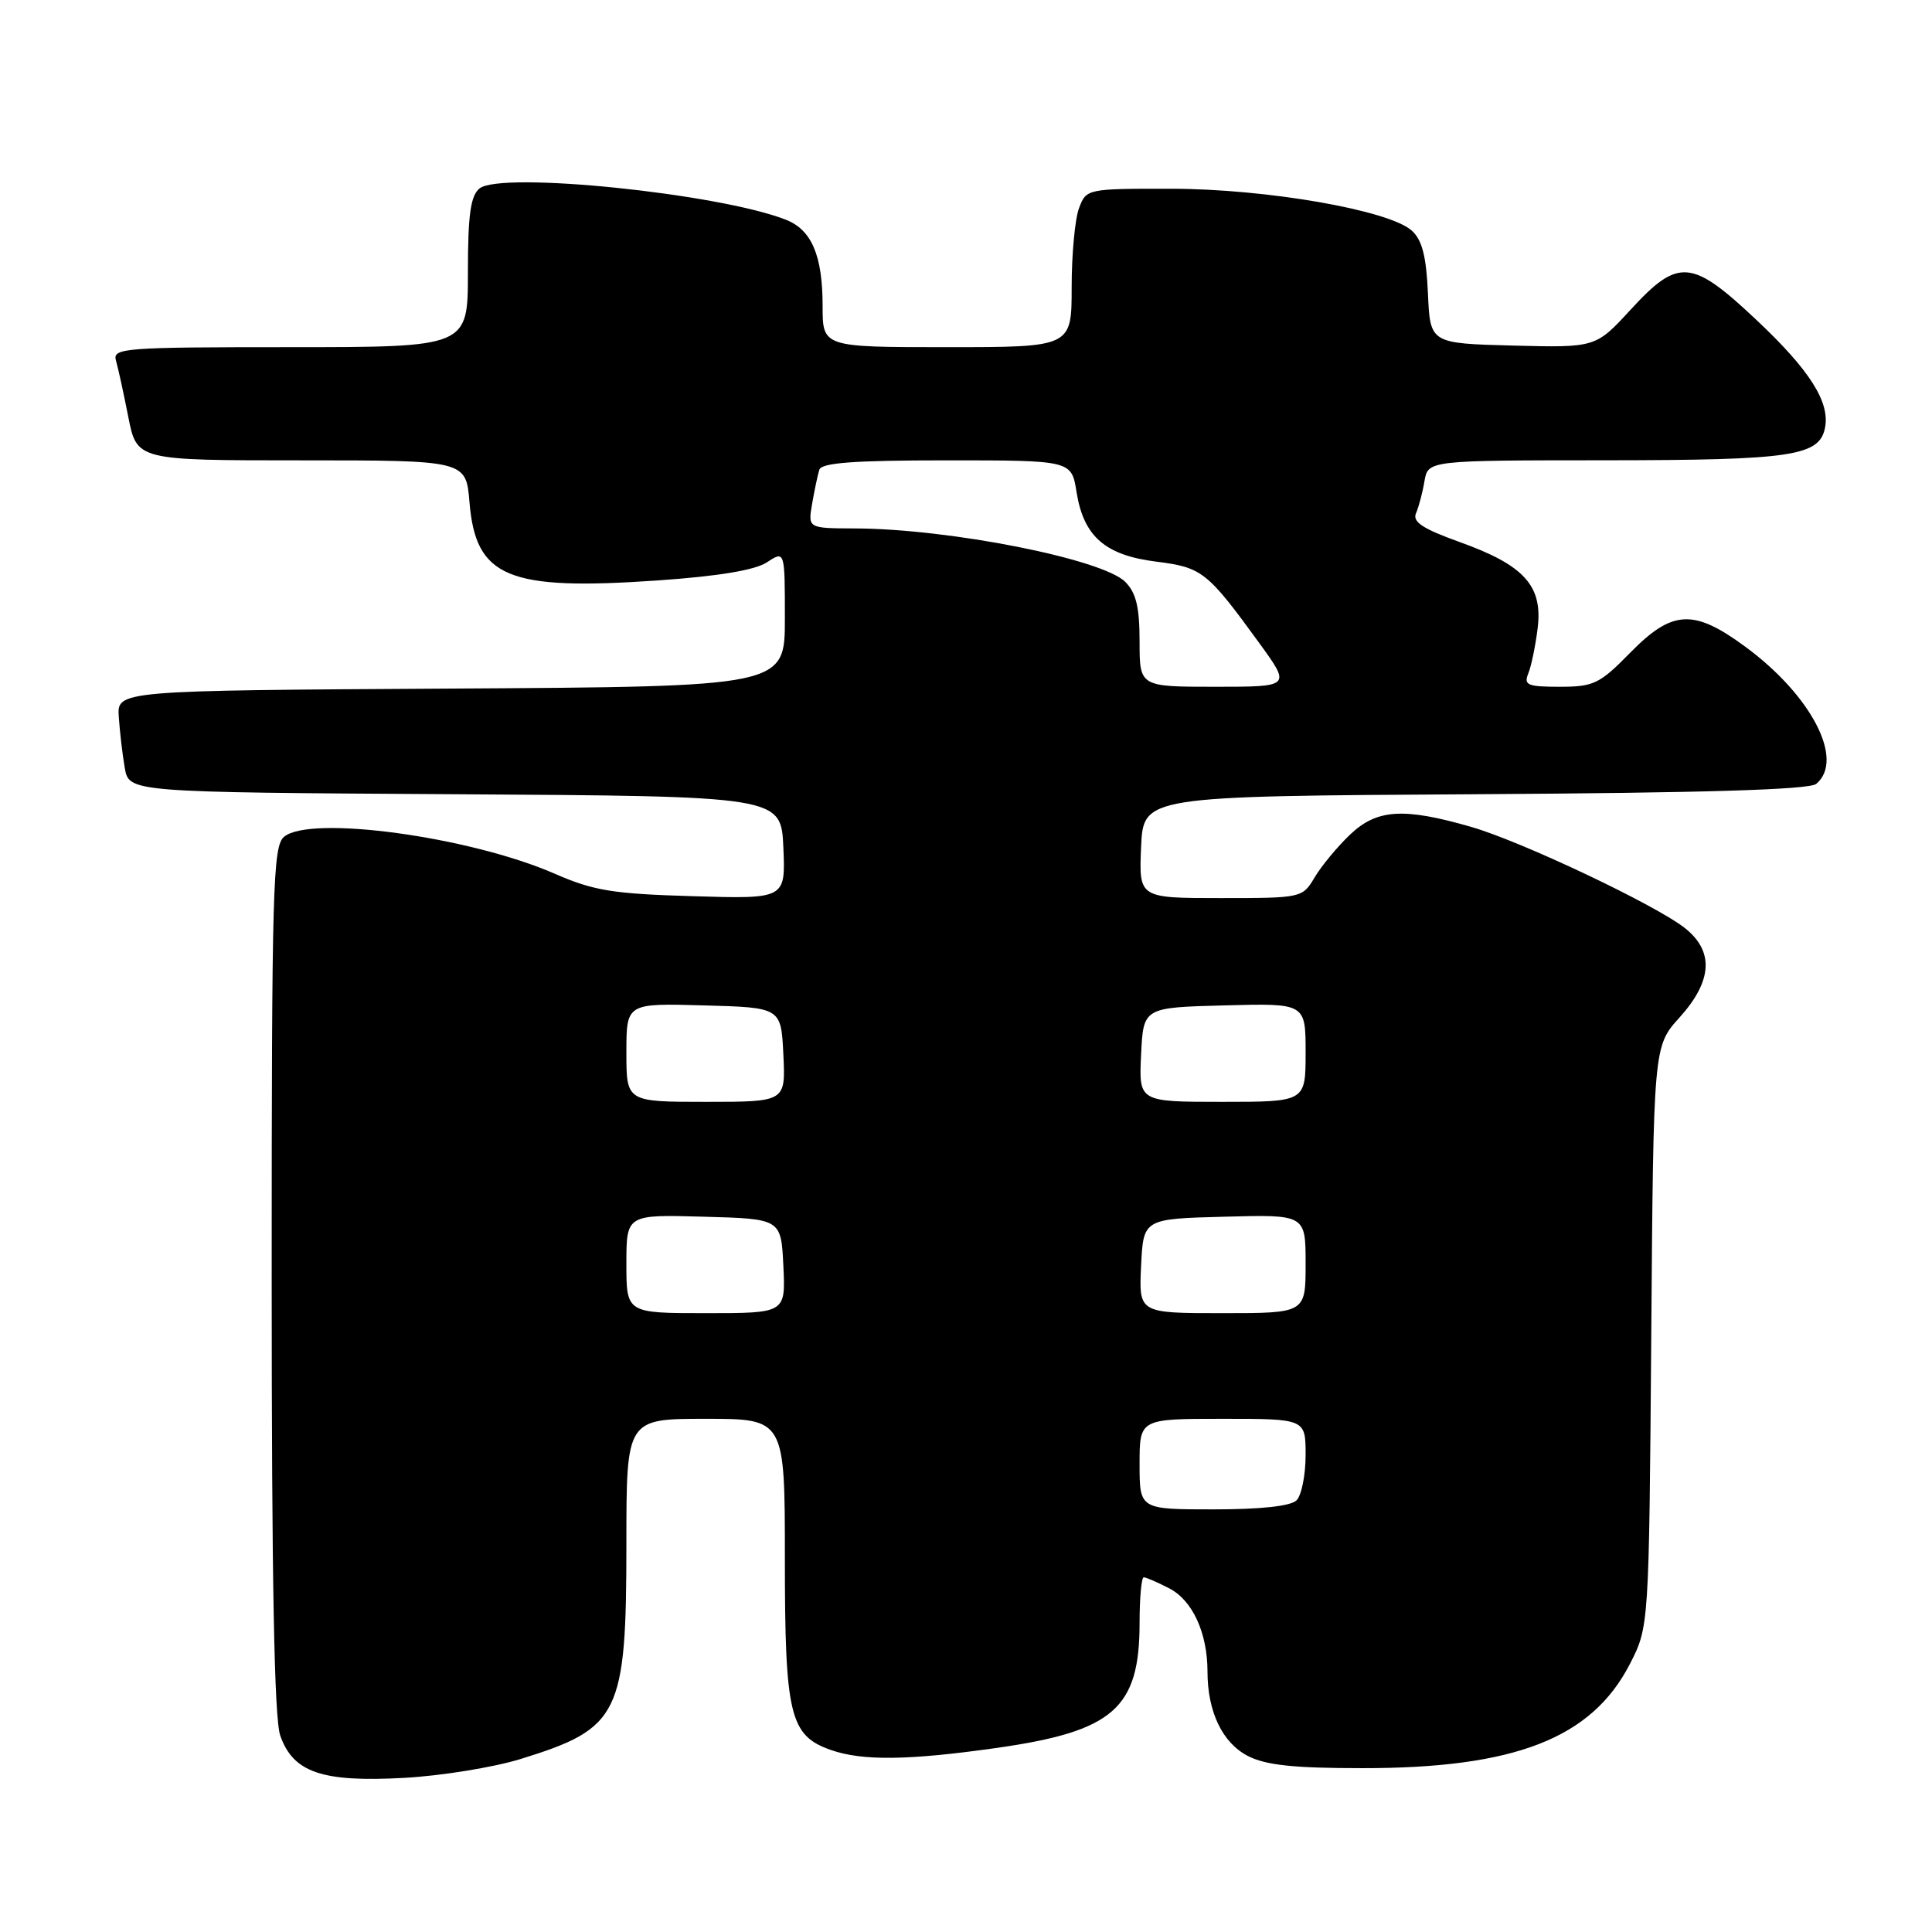 <?xml version="1.0" encoding="UTF-8" standalone="no"?>
<!DOCTYPE svg PUBLIC "-//W3C//DTD SVG 1.1//EN" "http://www.w3.org/Graphics/SVG/1.1/DTD/svg11.dtd" >
<svg xmlns="http://www.w3.org/2000/svg" xmlns:xlink="http://www.w3.org/1999/xlink" version="1.1" viewBox="0 0 256 256">
 <g >
 <path fill="currentColor"
d=" M 69.01 233.07 C 82.12 229.01 83.00 227.21 83.00 204.53 C 83.00 188.00 83.00 188.00 93.50 188.00 C 104.00 188.00 104.00 188.00 104.00 206.55 C 104.00 227.31 104.65 229.98 110.12 231.89 C 114.28 233.34 120.36 233.27 132.06 231.61 C 147.53 229.41 151.00 226.38 151.00 215.05 C 151.00 211.72 151.25 209.00 151.55 209.00 C 151.85 209.00 153.38 209.66 154.94 210.47 C 158.02 212.06 160.00 216.38 160.00 221.50 C 160.00 226.81 161.97 230.93 165.34 232.67 C 167.70 233.89 171.38 234.29 180.48 234.29 C 200.71 234.31 210.88 230.35 215.95 220.52 C 218.50 215.56 218.50 215.56 218.80 177.10 C 219.09 138.64 219.09 138.64 222.55 134.82 C 226.91 129.98 227.15 126.05 223.25 122.97 C 219.36 119.90 201.57 111.47 194.91 109.56 C 185.96 106.98 182.44 107.21 178.89 110.59 C 177.21 112.19 175.10 114.74 174.20 116.25 C 172.58 118.98 172.49 119.00 161.74 119.00 C 150.91 119.00 150.91 119.00 151.20 112.25 C 151.50 105.50 151.50 105.50 195.41 105.24 C 225.80 105.06 239.73 104.64 240.66 103.87 C 244.47 100.70 240.03 92.13 231.23 85.67 C 224.39 80.65 221.59 80.80 216.00 86.50 C 211.96 90.62 211.17 91.00 206.68 91.00 C 202.41 91.00 201.88 90.78 202.50 89.25 C 202.90 88.29 203.46 85.57 203.75 83.21 C 204.43 77.60 201.96 74.88 193.35 71.80 C 188.50 70.05 187.13 69.15 187.63 68.00 C 187.99 67.18 188.50 65.26 188.75 63.75 C 189.23 61.00 189.23 61.00 212.86 60.99 C 237.51 60.97 241.10 60.43 241.83 56.65 C 242.48 53.28 239.79 49.04 232.86 42.51 C 224.14 34.28 222.41 34.13 216.06 41.04 C 211.43 46.07 211.43 46.07 200.46 45.79 C 189.50 45.50 189.50 45.50 189.21 38.87 C 188.99 33.95 188.44 31.80 187.07 30.56 C 184.07 27.85 167.87 25.03 155.23 25.01 C 144.04 25.00 143.94 25.02 142.98 27.57 C 142.44 28.98 142.00 33.70 142.00 38.07 C 142.00 46.00 142.00 46.00 125.50 46.00 C 109.00 46.00 109.00 46.00 109.00 40.55 C 109.00 33.85 107.55 30.45 104.12 29.11 C 95.21 25.62 66.30 22.67 63.53 24.98 C 62.35 25.96 62.00 28.48 62.00 36.12 C 62.00 46.00 62.00 46.00 38.43 46.00 C 16.46 46.00 14.90 46.12 15.36 47.75 C 15.64 48.71 16.38 52.09 17.00 55.25 C 18.14 61.00 18.14 61.00 39.95 61.00 C 61.75 61.00 61.75 61.00 62.21 66.56 C 63.04 76.53 67.28 78.29 87.17 76.91 C 95.20 76.35 100.04 75.55 101.62 74.51 C 104.00 72.95 104.00 72.95 104.00 81.97 C 104.00 90.98 104.00 90.98 59.75 91.24 C 15.50 91.50 15.50 91.50 15.74 95.00 C 15.87 96.92 16.22 99.96 16.53 101.74 C 17.09 104.98 17.09 104.98 60.29 105.24 C 103.50 105.50 103.50 105.50 103.80 112.31 C 104.09 119.12 104.09 119.12 91.80 118.75 C 81.21 118.44 78.67 118.03 73.50 115.77 C 62.25 110.86 41.14 107.98 37.65 110.87 C 36.15 112.12 36.00 117.47 36.00 169.47 C 36.00 209.56 36.34 227.68 37.13 229.96 C 38.84 234.86 42.66 236.17 53.51 235.58 C 58.46 235.31 65.43 234.18 69.01 233.07 Z  M 151.00 194.00 C 151.00 188.00 151.00 188.00 162.00 188.00 C 173.00 188.00 173.00 188.00 173.00 192.80 C 173.00 195.44 172.46 198.14 171.80 198.80 C 171.03 199.57 167.09 200.00 160.80 200.00 C 151.00 200.00 151.00 200.00 151.00 194.00 Z  M 83.00 167.47 C 83.00 160.93 83.00 160.93 93.25 161.22 C 103.50 161.50 103.50 161.50 103.80 167.75 C 104.10 174.00 104.10 174.00 93.55 174.00 C 83.00 174.00 83.00 174.00 83.00 167.47 Z  M 151.20 167.75 C 151.50 161.50 151.50 161.50 162.25 161.22 C 173.00 160.93 173.00 160.93 173.00 167.47 C 173.00 174.00 173.00 174.00 161.95 174.00 C 150.90 174.00 150.90 174.00 151.20 167.75 Z  M 83.00 139.47 C 83.00 132.93 83.00 132.93 93.25 133.22 C 103.50 133.50 103.50 133.50 103.80 139.75 C 104.10 146.00 104.10 146.00 93.55 146.00 C 83.00 146.00 83.00 146.00 83.00 139.47 Z  M 151.20 139.75 C 151.50 133.50 151.50 133.50 162.25 133.22 C 173.00 132.93 173.00 132.93 173.00 139.47 C 173.00 146.00 173.00 146.00 161.95 146.00 C 150.90 146.00 150.90 146.00 151.20 139.75 Z  M 151.00 85.00 C 151.00 80.44 150.54 78.54 149.10 77.10 C 146.07 74.07 125.79 70.06 113.28 70.02 C 107.05 70.00 107.05 70.00 107.61 66.75 C 107.92 64.96 108.35 62.94 108.56 62.25 C 108.84 61.32 113.11 61.00 125.46 61.00 C 141.98 61.00 141.98 61.00 142.65 65.21 C 143.59 71.09 146.44 73.57 153.20 74.42 C 159.28 75.18 159.96 75.71 166.89 85.25 C 171.06 91.00 171.06 91.00 161.03 91.00 C 151.00 91.00 151.00 91.00 151.00 85.00 Z "/>
</g>
</svg>